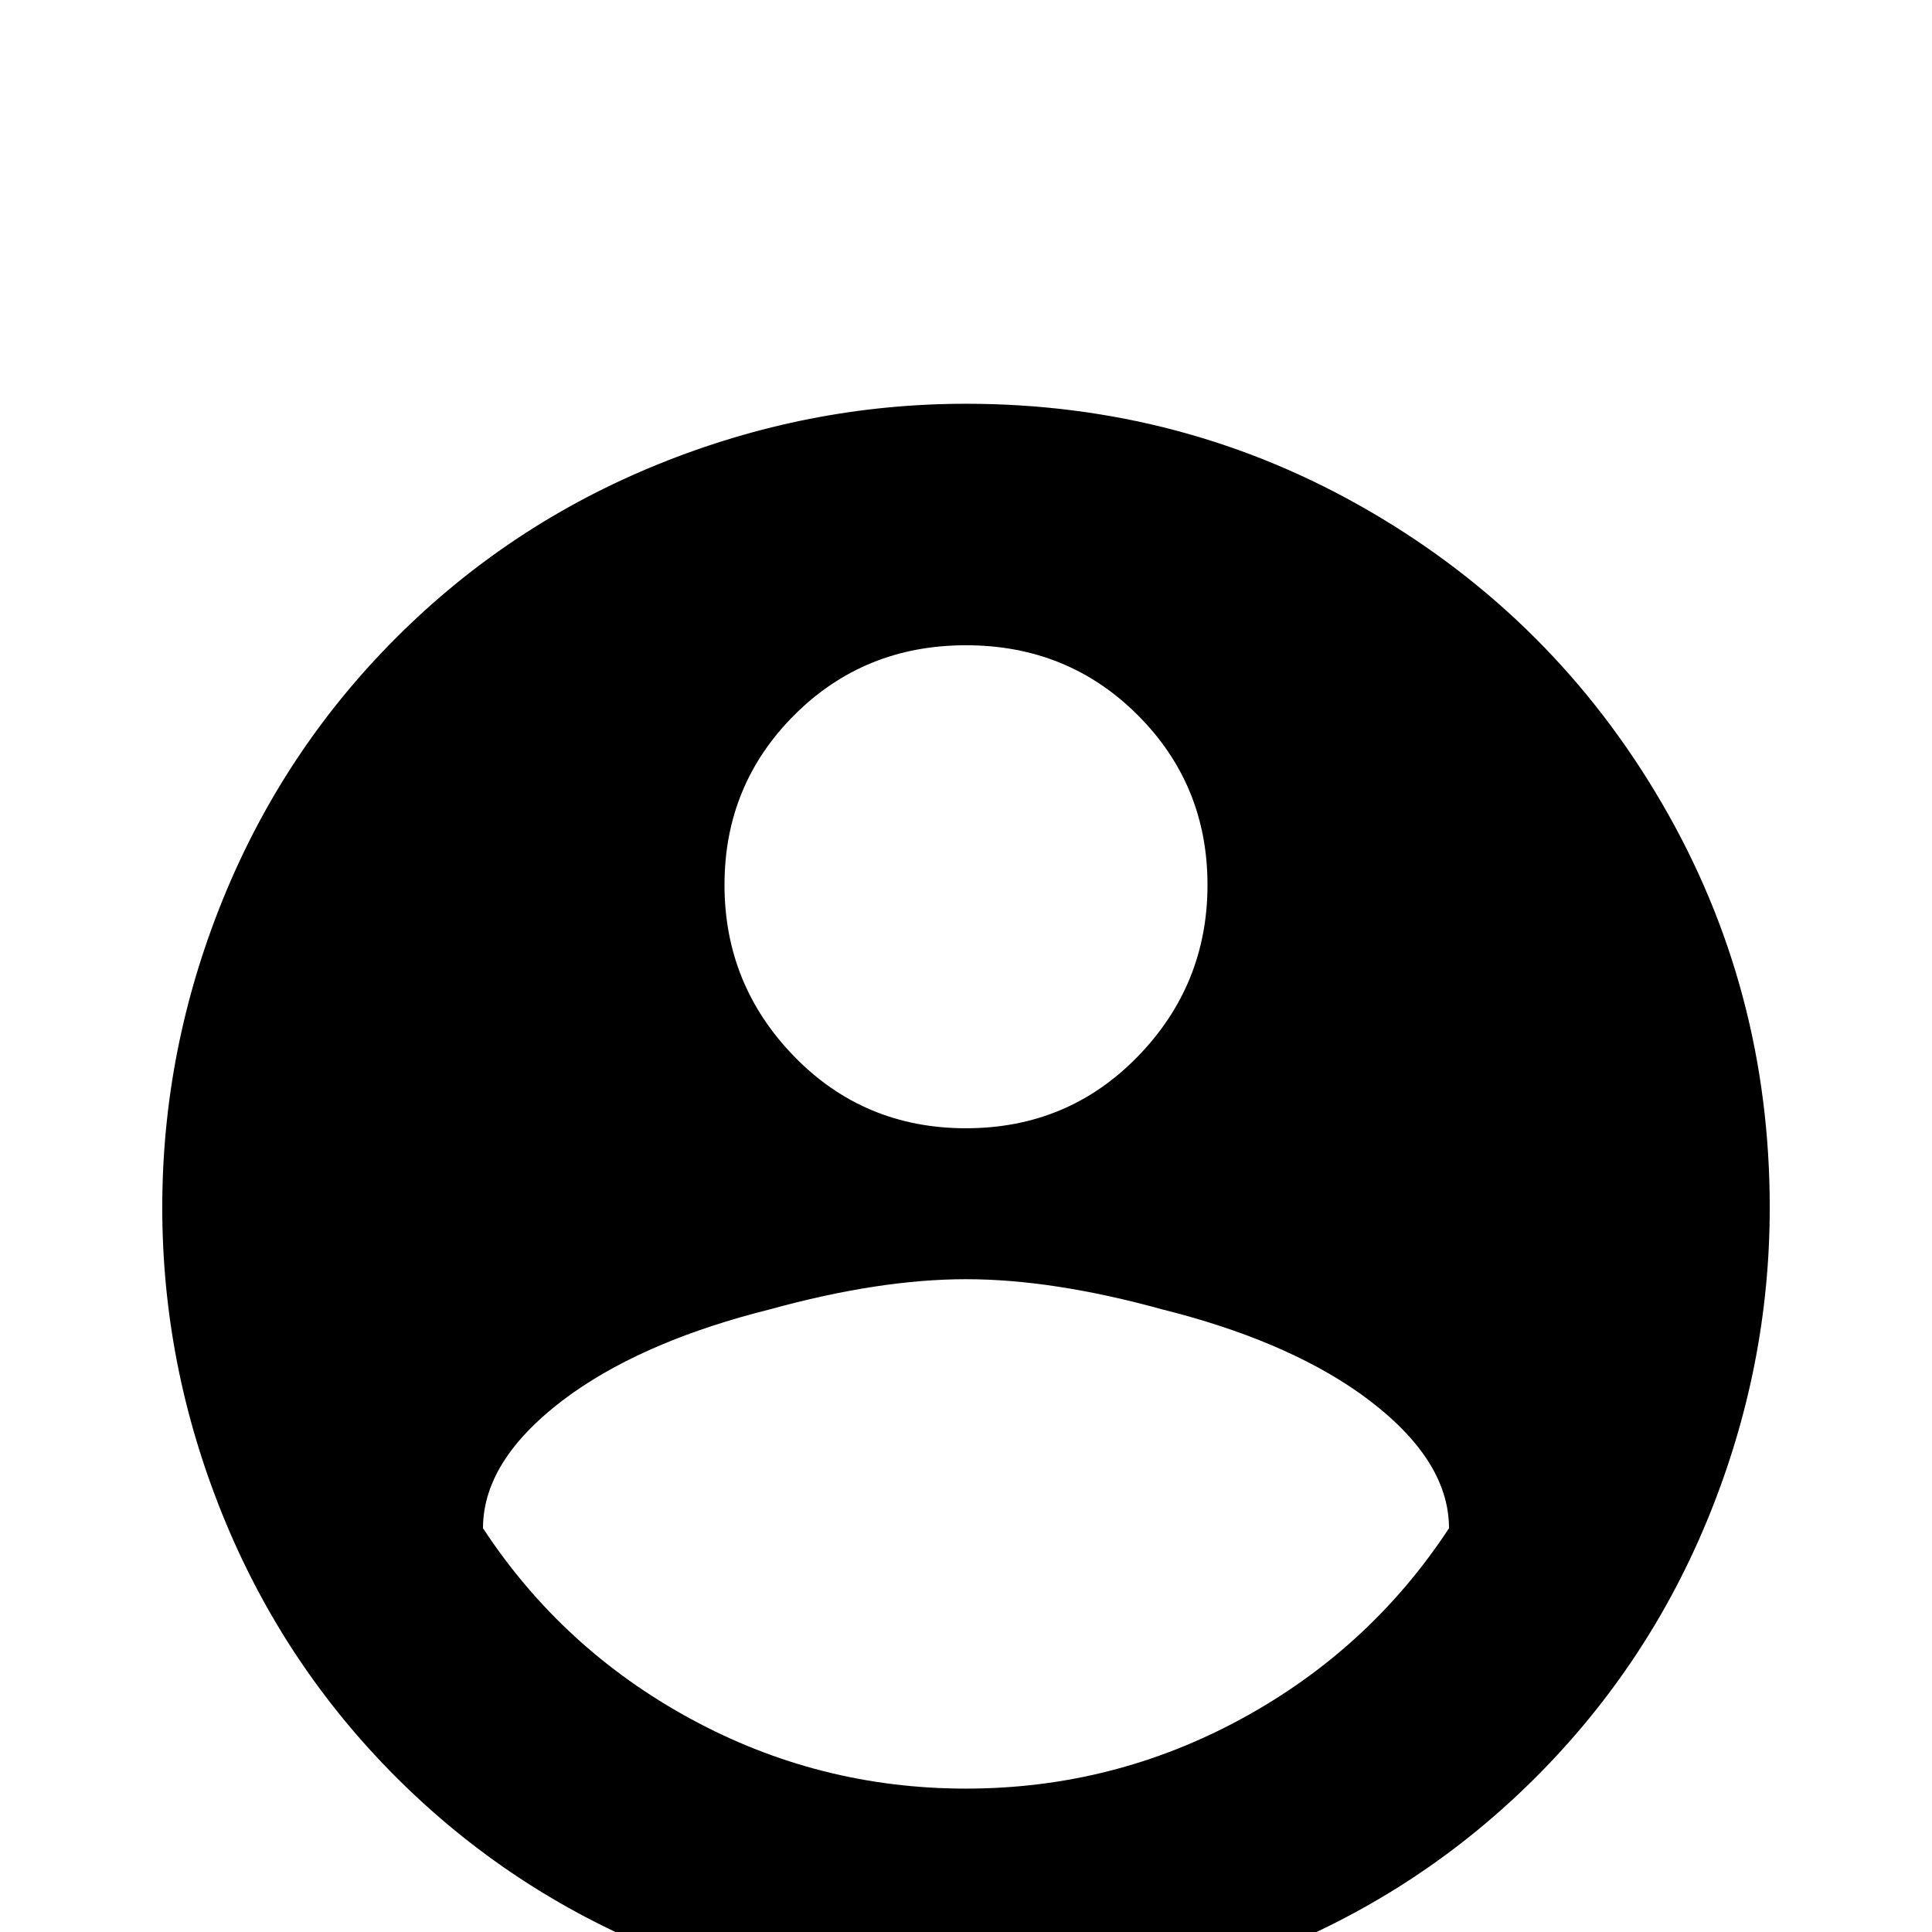 <svg xmlns="http://www.w3.org/2000/svg" viewBox="0 -512 512 512">
	<path fill="#000000" d="M256 -38Q217 -38 183 -56.5Q149 -75 128 -107Q128 -126 152 -143Q172 -157 204 -165Q233 -173 256 -173Q279 -173 308 -165Q340 -157 360 -143Q384 -126 384 -107Q363 -75 329 -56.5Q295 -38 256 -38ZM256 -341Q283 -341 301.5 -322.5Q320 -304 320 -277.5Q320 -251 301.5 -232Q283 -213 256 -213Q229 -213 210.5 -232Q192 -251 192 -277.5Q192 -304 210.5 -322.5Q229 -341 256 -341ZM256 -405Q214 -405 174.5 -389Q135 -373 105 -343Q75 -313 59 -273.5Q43 -234 43 -192Q43 -150 59 -110.5Q75 -71 105 -41Q135 -11 174.5 5Q214 21 256 21Q298 21 337.5 5Q377 -11 407 -41Q437 -71 453 -110.5Q469 -150 469 -192Q469 -250 440.5 -299Q412 -348 363 -376.5Q314 -405 256 -405Z"/>
</svg>